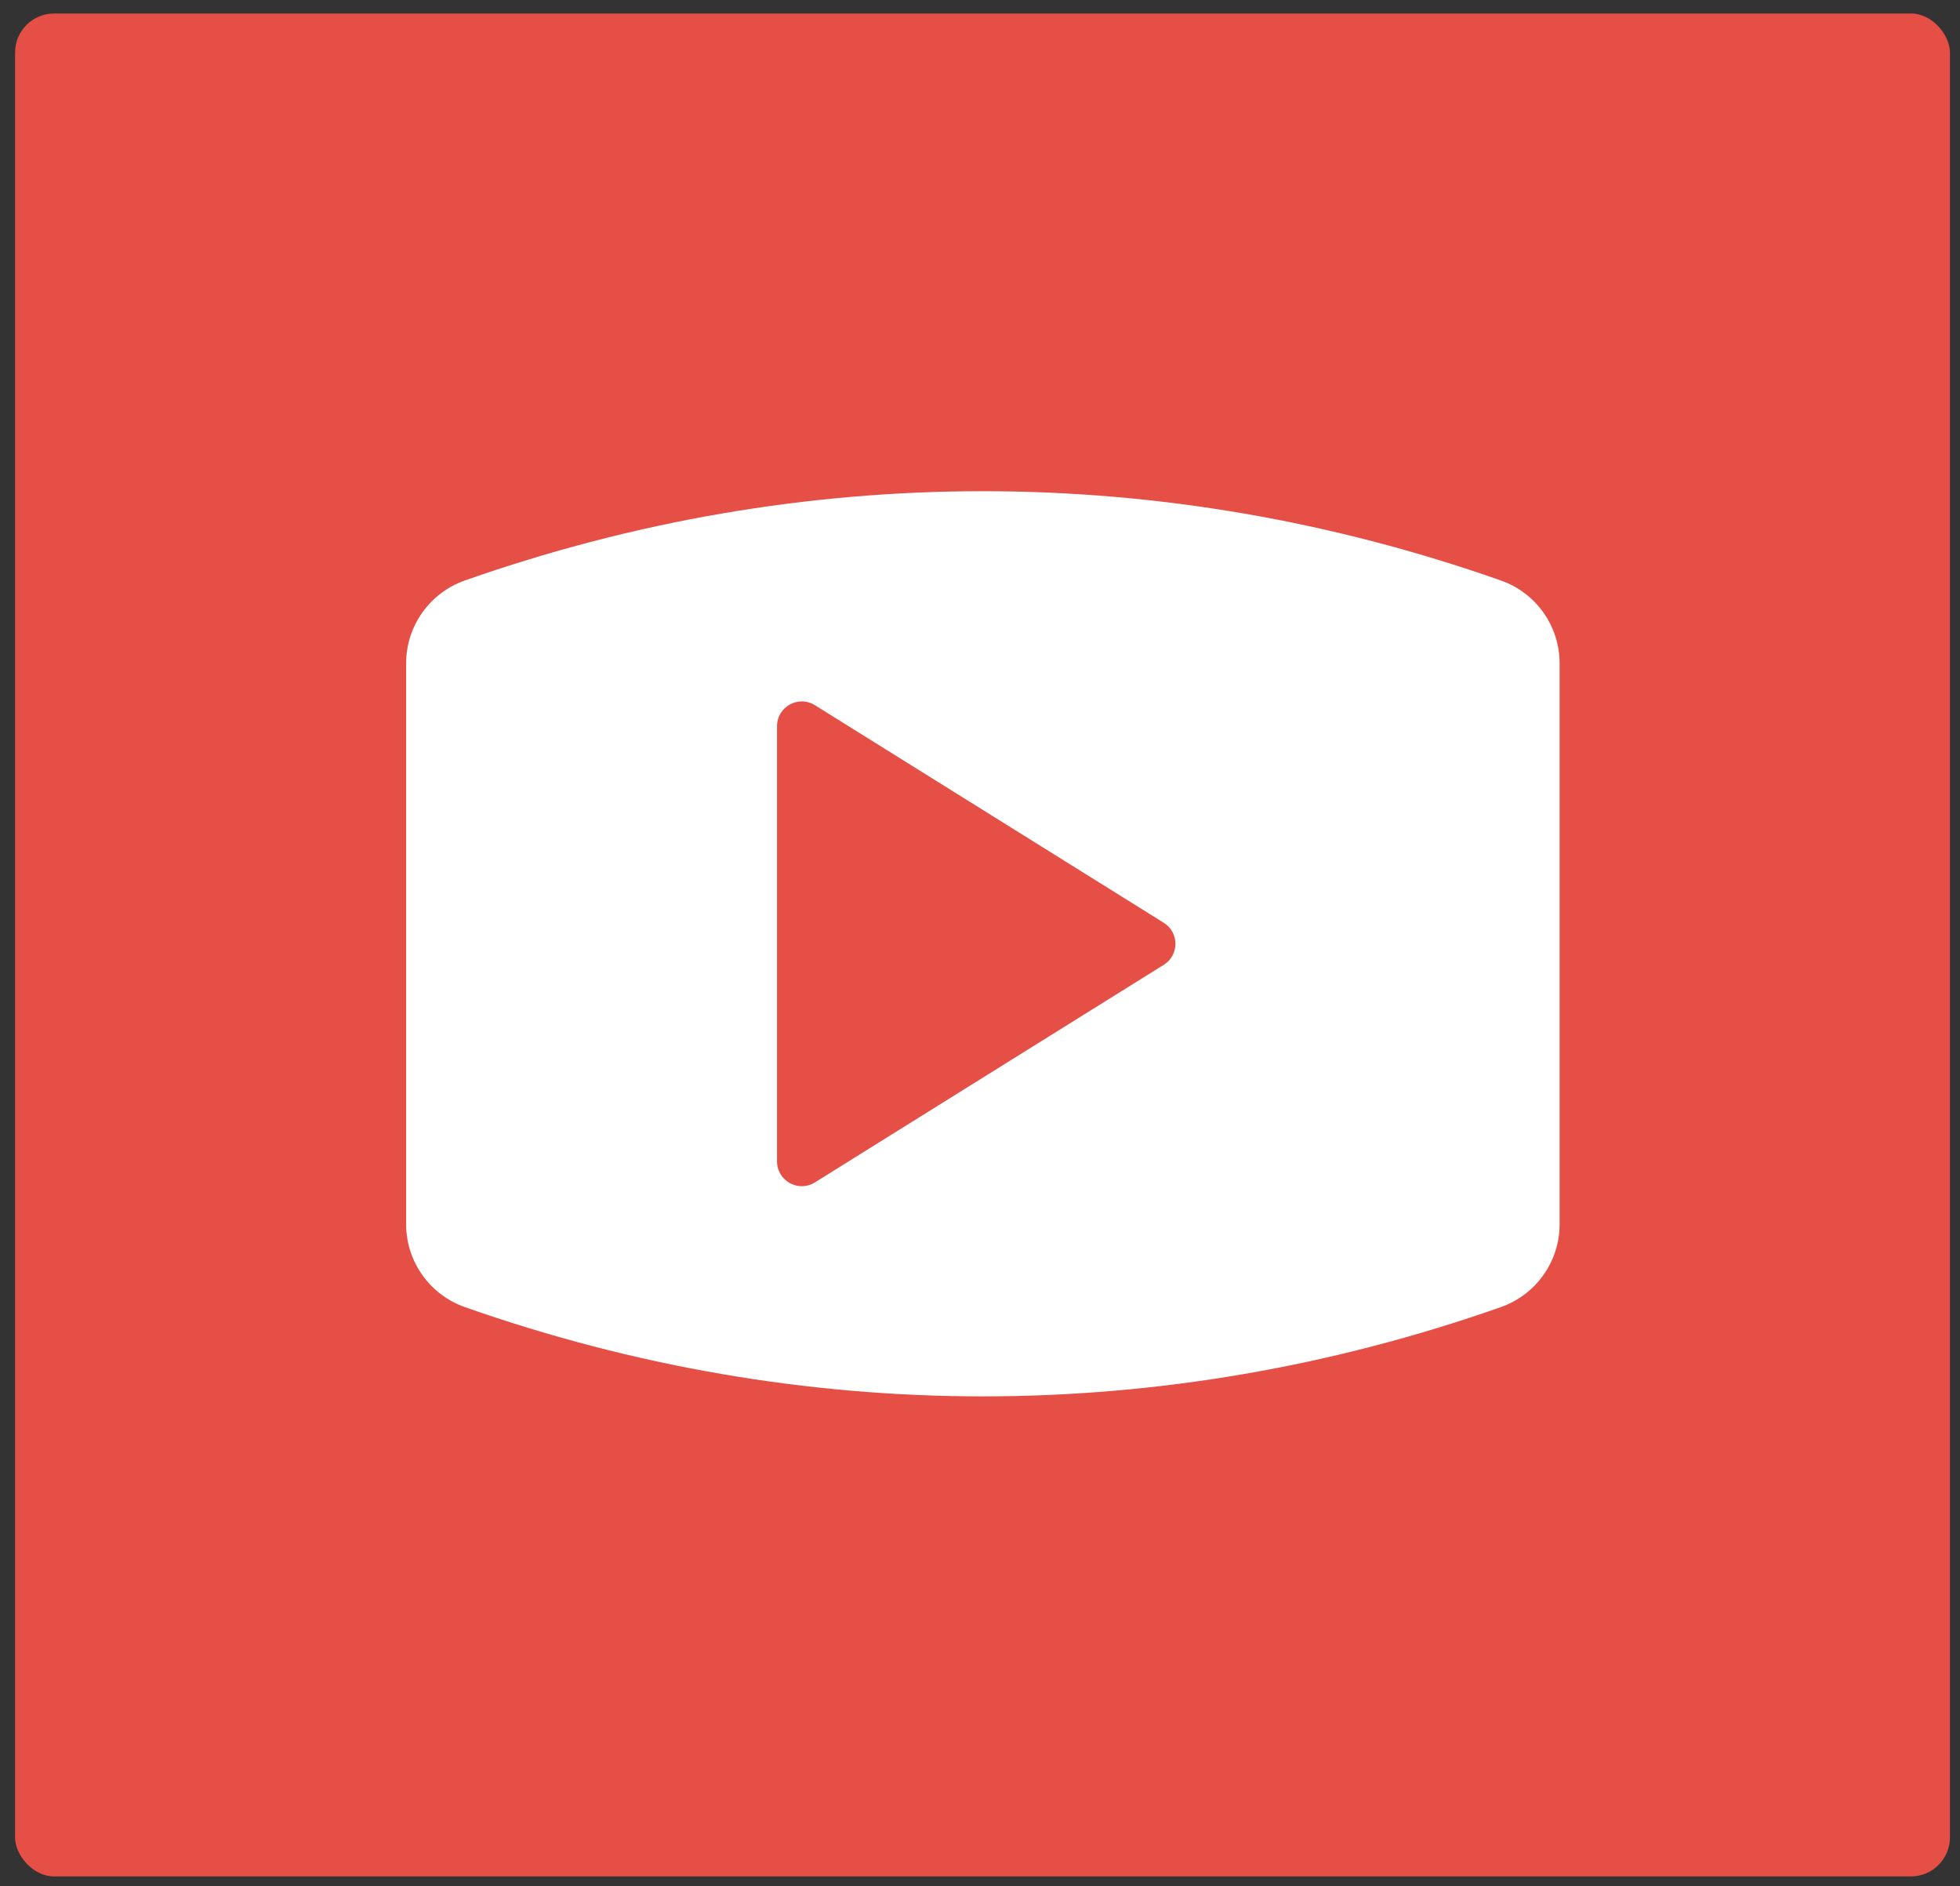 <?xml version="1.0" encoding="UTF-8"?>
<svg id="Capa_1" xmlns="http://www.w3.org/2000/svg" version="1.1" xmlns:xlink="http://www.w3.org/1999/xlink" viewBox="0 0 1504 1446.89">
  <rect x="0" y="0" width="1504" height="1446.89" fill="#333333" stroke="none"/>
  <!-- Generator: Adobe Illustrator 29.5.0, SVG Export Plug-In . SVG Version: 2.1.0 Build 137)  -->
  <defs>
    <style>
      .st0 {
        fill: #fff;
      }

      .st1 {
        fill: none;
      }

      .st2 {
        clip-path: url(#clippath-1);
      }

      .st3 {
        fill: #e54f46;
      }

      .st4 {
        clip-path: url(#clippath-2);
      }

      .st5 {
        clip-path: url(#clippath);
      }
    </style>
    <clipPath id="clippath">
      <rect class="st1" x="11.56" y="10.34" width="1485" height="1429.17"/>
    </clipPath>
    <clipPath id="clippath-1">
      <rect class="st1" x="11.56" y="10.34" width="1484.72" height="1429.17" rx="29.99" ry="29.99"/>
    </clipPath>
    <clipPath id="clippath-2">
      <rect class="st1" x="311.11" y="376.33" width="886.17" height="696"/>
    </clipPath>
  </defs>
  <g id="_x34_025b4d590">
    <g class="st5">
      <g class="st2">
        <path class="st3" d="M11.56,10.34h1485v1429.17H11.56V10.34Z"/>
      </g>
    </g>
    <g class="st4">
      <path class="st0" d="M1151.67,1002.75c-259.54,91.31-535.41,91.31-794.94,0-26.99-9.49-45.09-34.94-45.09-63.55v-430.34c0-28.6,18.1-54.06,45.09-63.55,259.53-91.31,535.41-91.31,794.94,0,26.99,9.48,45.09,34.94,45.09,63.55v430.34c0,28.61-18.1,54.06-45.09,63.55"/>
    </g>
    <path class="st3" d="M596.25,890.95v-333.83c0-14.92,16.4-24.02,29.06-16.13l267.7,166.92c11.93,7.44,11.93,24.81,0,32.25l-267.7,166.92c-12.66,7.9-29.06-1.2-29.06-16.13"/>
  </g>
</svg>